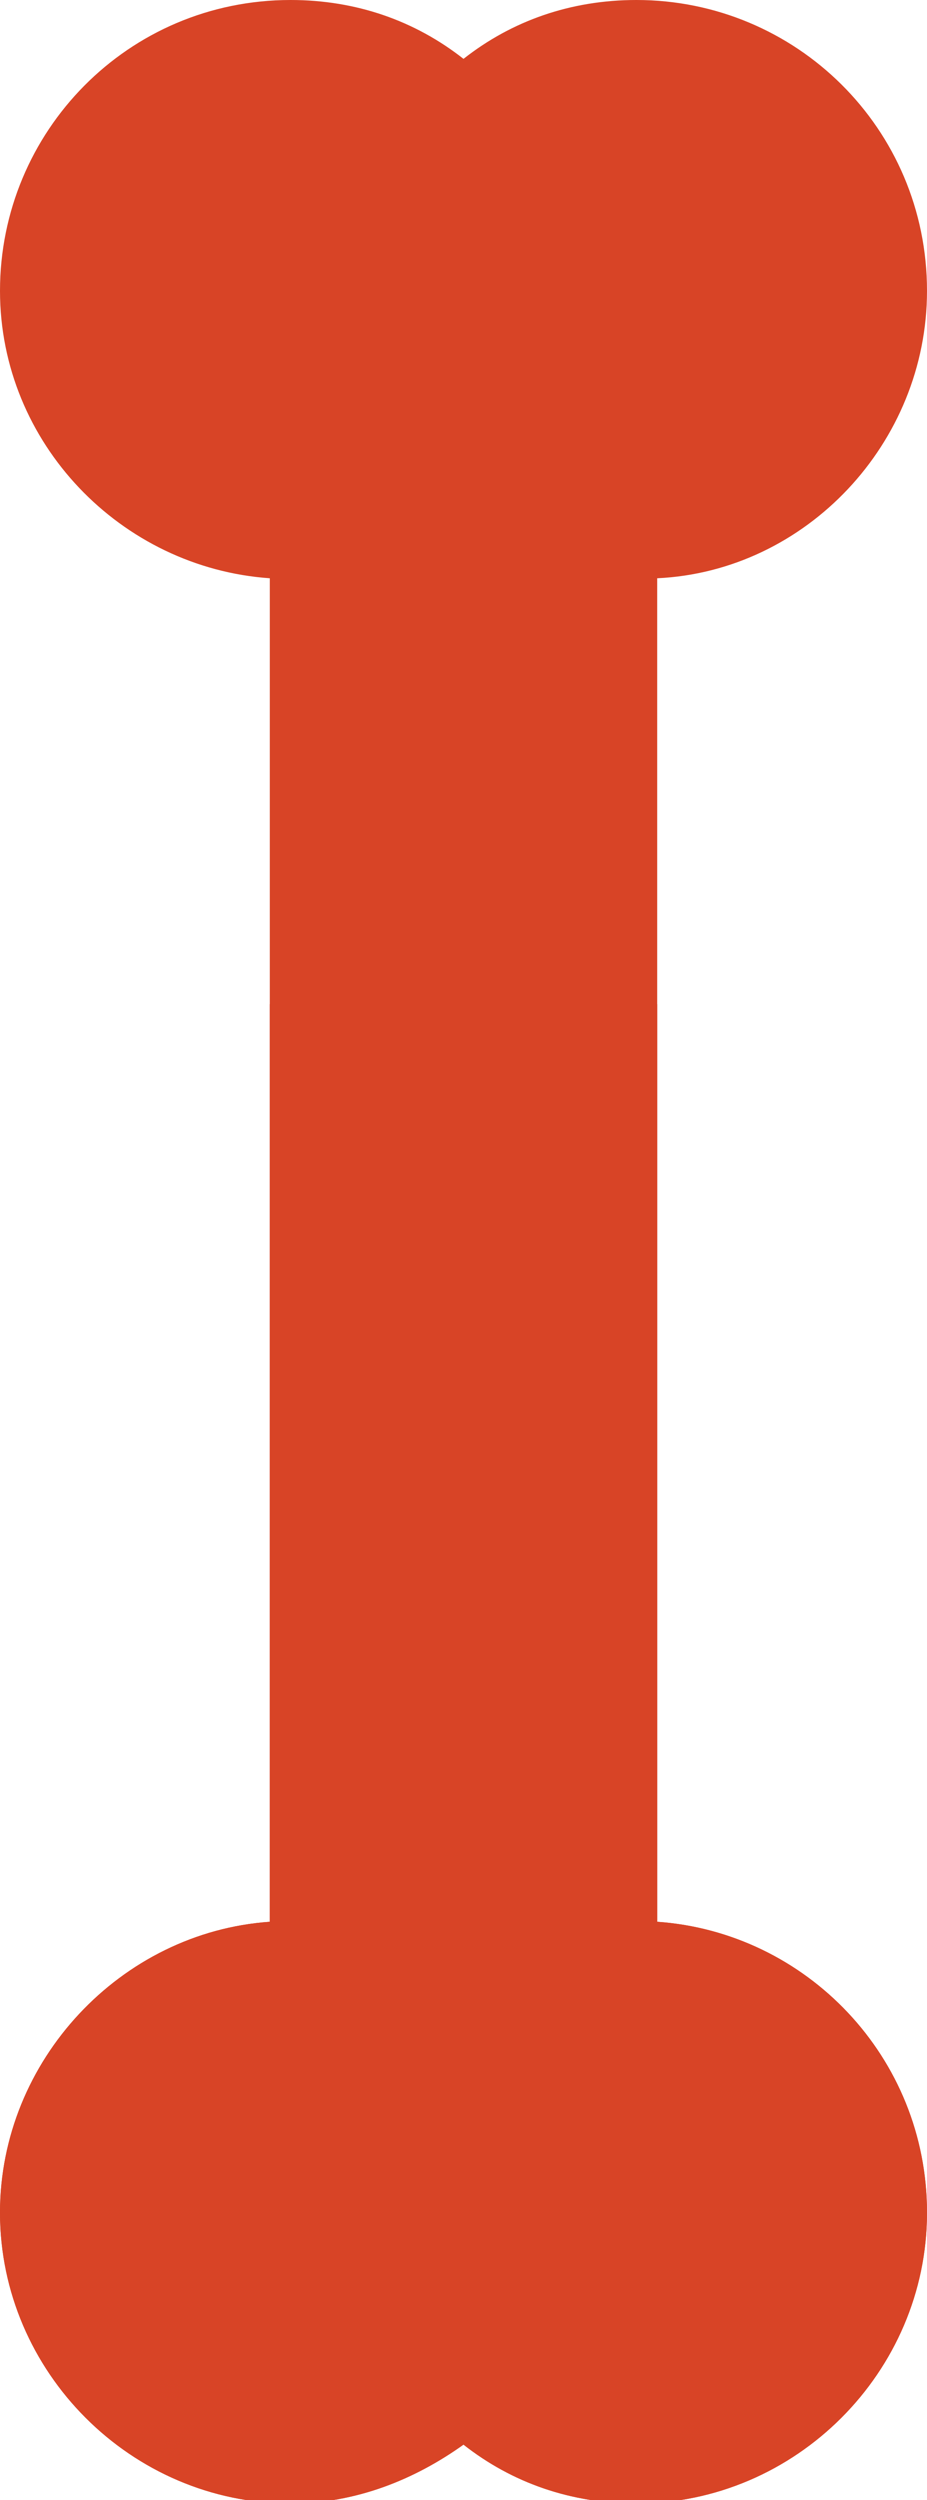 <?xml version="1.0" encoding="utf-8"?>
<!-- Generator: Adobe Illustrator 17.0.1, SVG Export Plug-In . SVG Version: 6.00 Build 0)  -->
<!DOCTYPE svg PUBLIC "-//W3C//DTD SVG 1.1//EN" "http://www.w3.org/Graphics/SVG/1.1/DTD/svg11.dtd">
<svg version="1.1" id="Layer_1" xmlns="http://www.w3.org/2000/svg" xmlns:xlink="http://www.w3.org/1999/xlink" x="0px" y="0px"
	 width="26.8px" height="72.2px" viewBox="0 0 26.8 72.2" enable-background="new 0 0 26.8 72.2" xml:space="preserve">
<path fill="#D84426" d="M26.8,63.9c0,4.6-3.8,8.4-8.4,8.4c-1.9,0-3.6-0.6-5-1.7c-1.4,1-3.1,1.7-5,1.7c-4.6,0-8.4-3.8-8.4-8.4
	c0-4.4,3.5-8.1,7.8-8.4V16.7C3.5,16.4,0,12.8,0,8.4C0,3.8,3.7,0,8.4,0c1.9,0,3.6,0.6,5,1.7c1.4-1.1,3.1-1.7,5-1.7
	c4.6,0,8.4,3.7,8.4,8.4c0,4.4-3.5,8.1-7.8,8.3v38.8C23.3,55.8,26.8,59.4,26.8,63.9z"/>
<path fill="#D84426" d="M26.8,63.9c0,4.6-3.8,8.4-8.4,8.4c-1.9,0-3.6-0.6-5-1.7c-1.4,1-3.1,1.7-5,1.7c-4.6,0-8.4-3.8-8.4-8.4
	c0-4.4,3.5-8.1,7.8-8.4V29H19v26.5C23.3,55.8,26.8,59.4,26.8,63.9z"/>
</svg>
